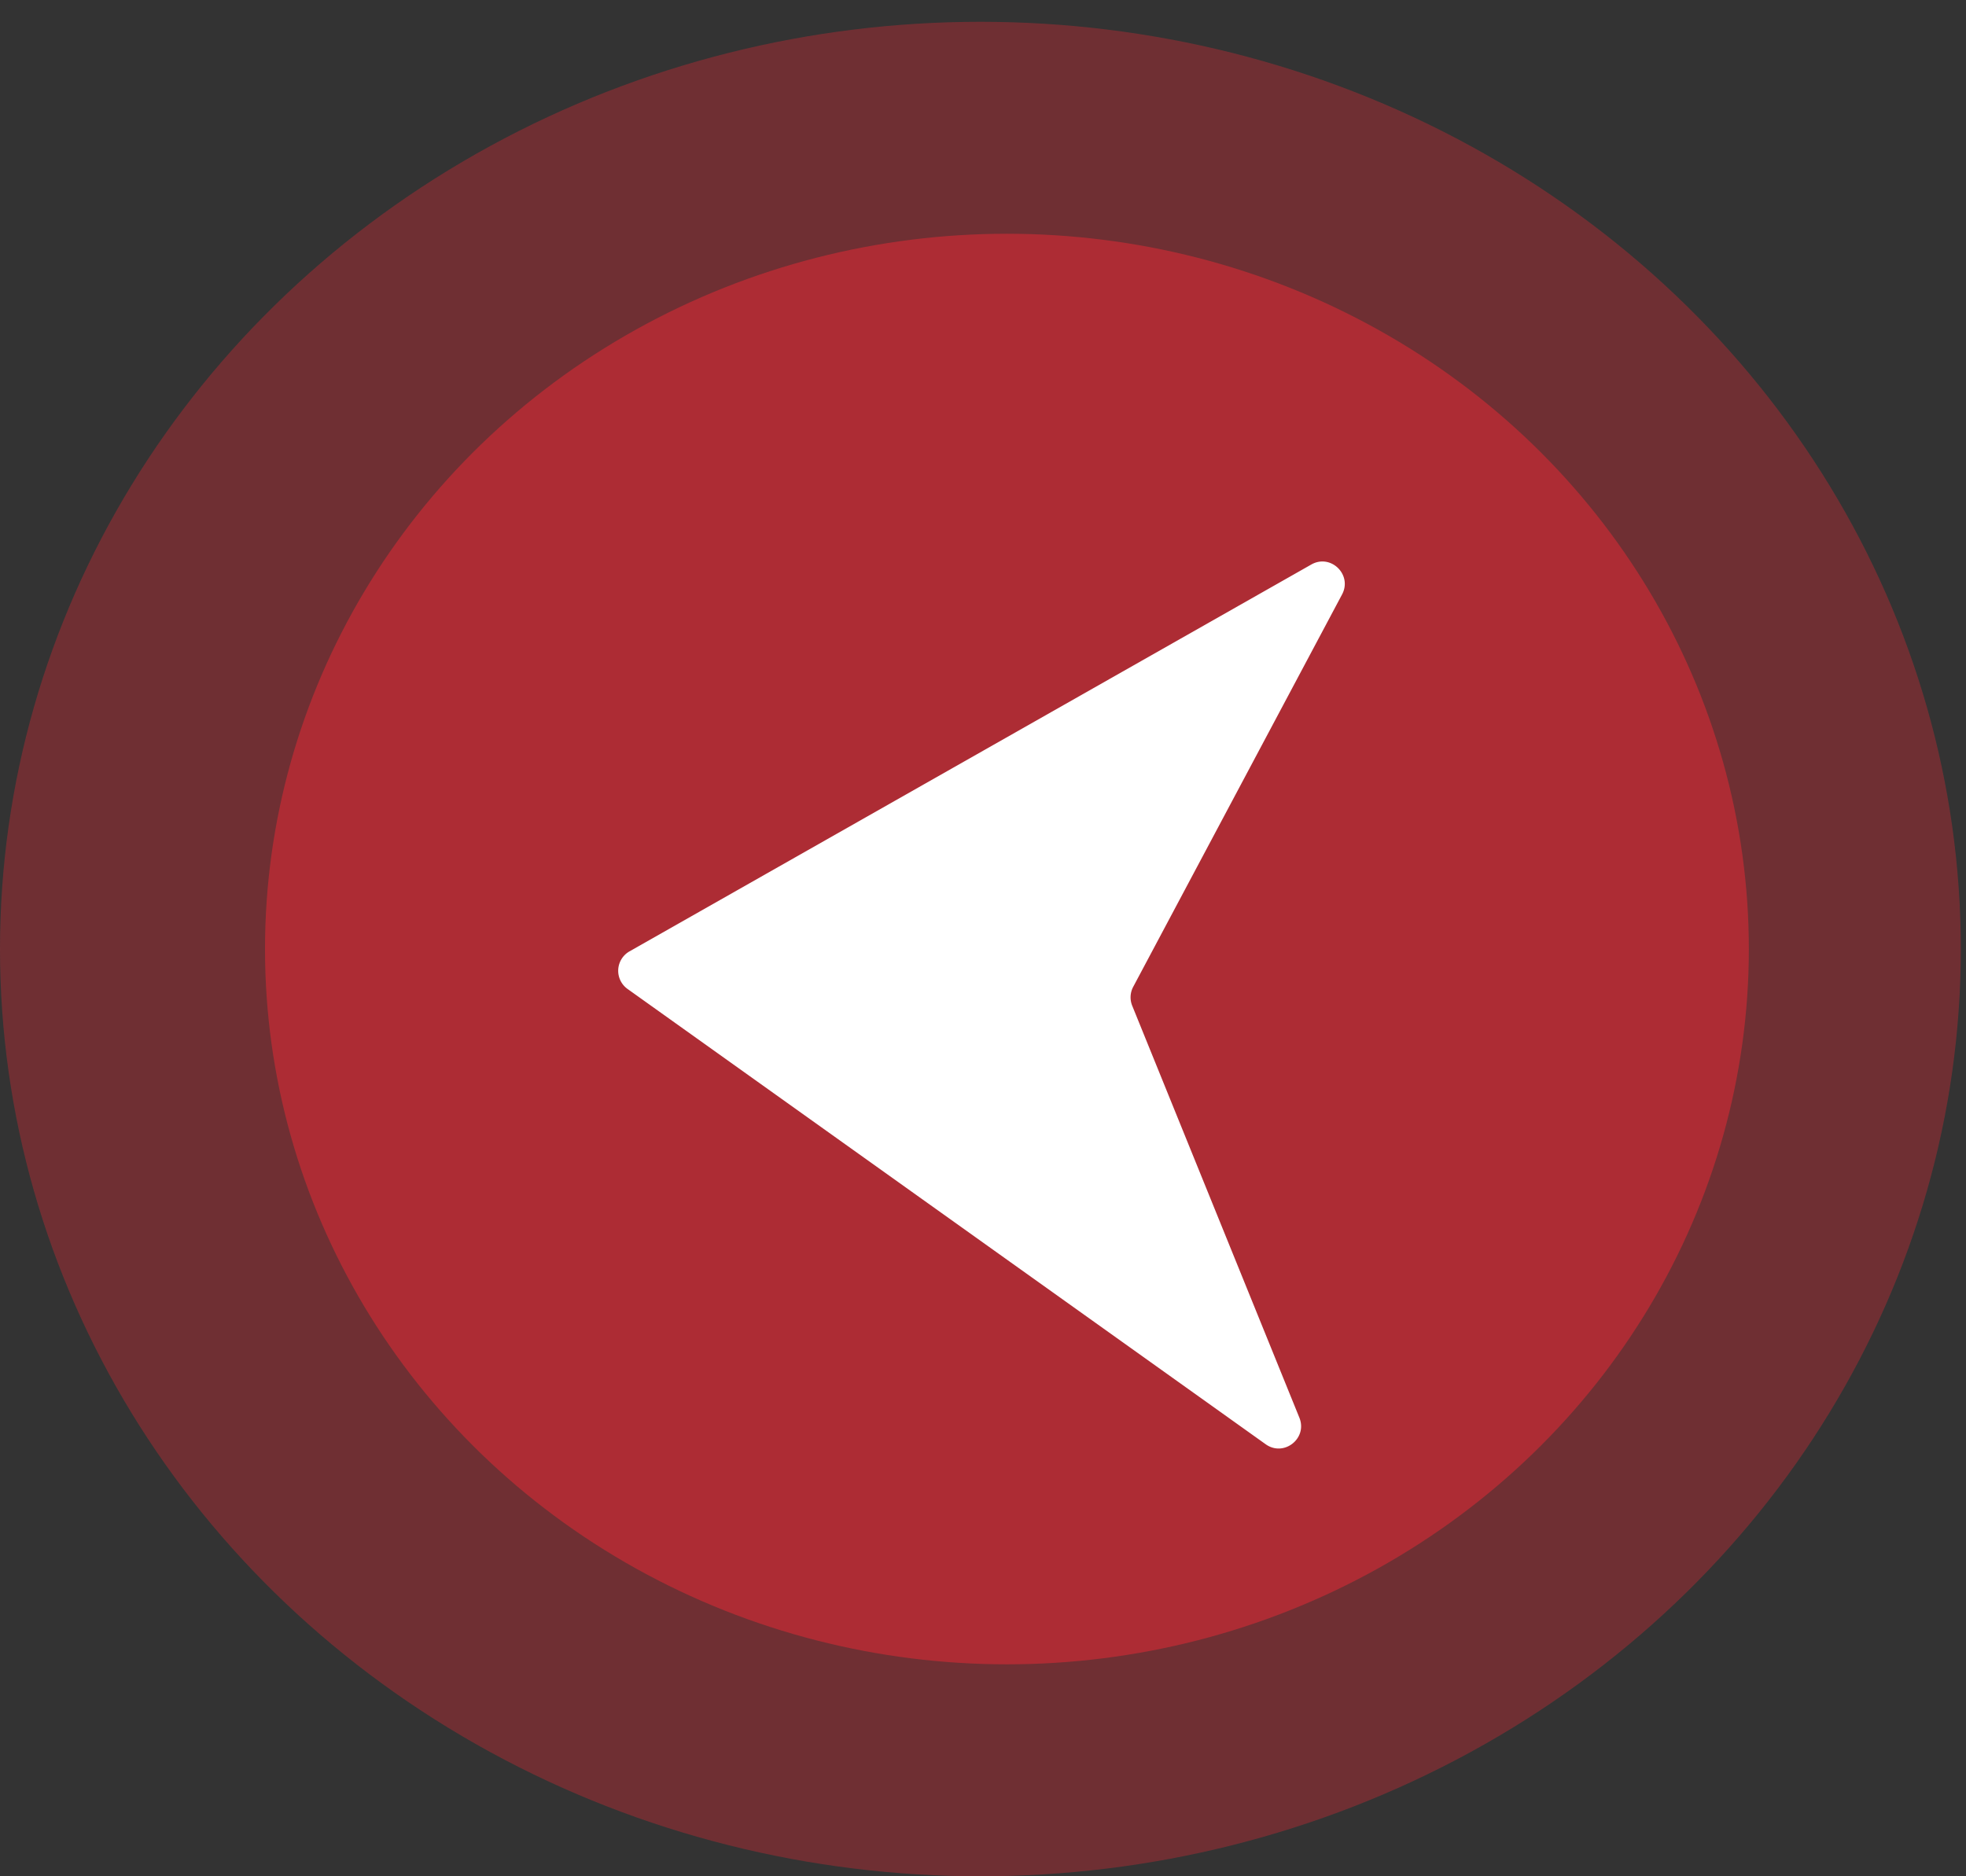 <svg xmlns="http://www.w3.org/2000/svg" width="88" height="84" fill="none"><rect width="100%" height="100%" fill="#333333" stroke="none"/><ellipse cx="43.884" cy="42.488" fill="#AD2C34" fill-opacity=".5" rx="43.884" ry="41.512"/><ellipse cx="45.071" cy="42.488" fill="#AD2C34" rx="33.209" ry="32.023"/><path fill="#fff" d="M28.09 44.275a1 1 0 0 1 .087-1.683l30.518-17.319c.871-.494 1.847.456 1.377 1.34L50.723 44.18a1 1 0 0 0-.044.846l7.482 18.442c.376.928-.693 1.771-1.508 1.19L28.09 44.275Z"/></svg>